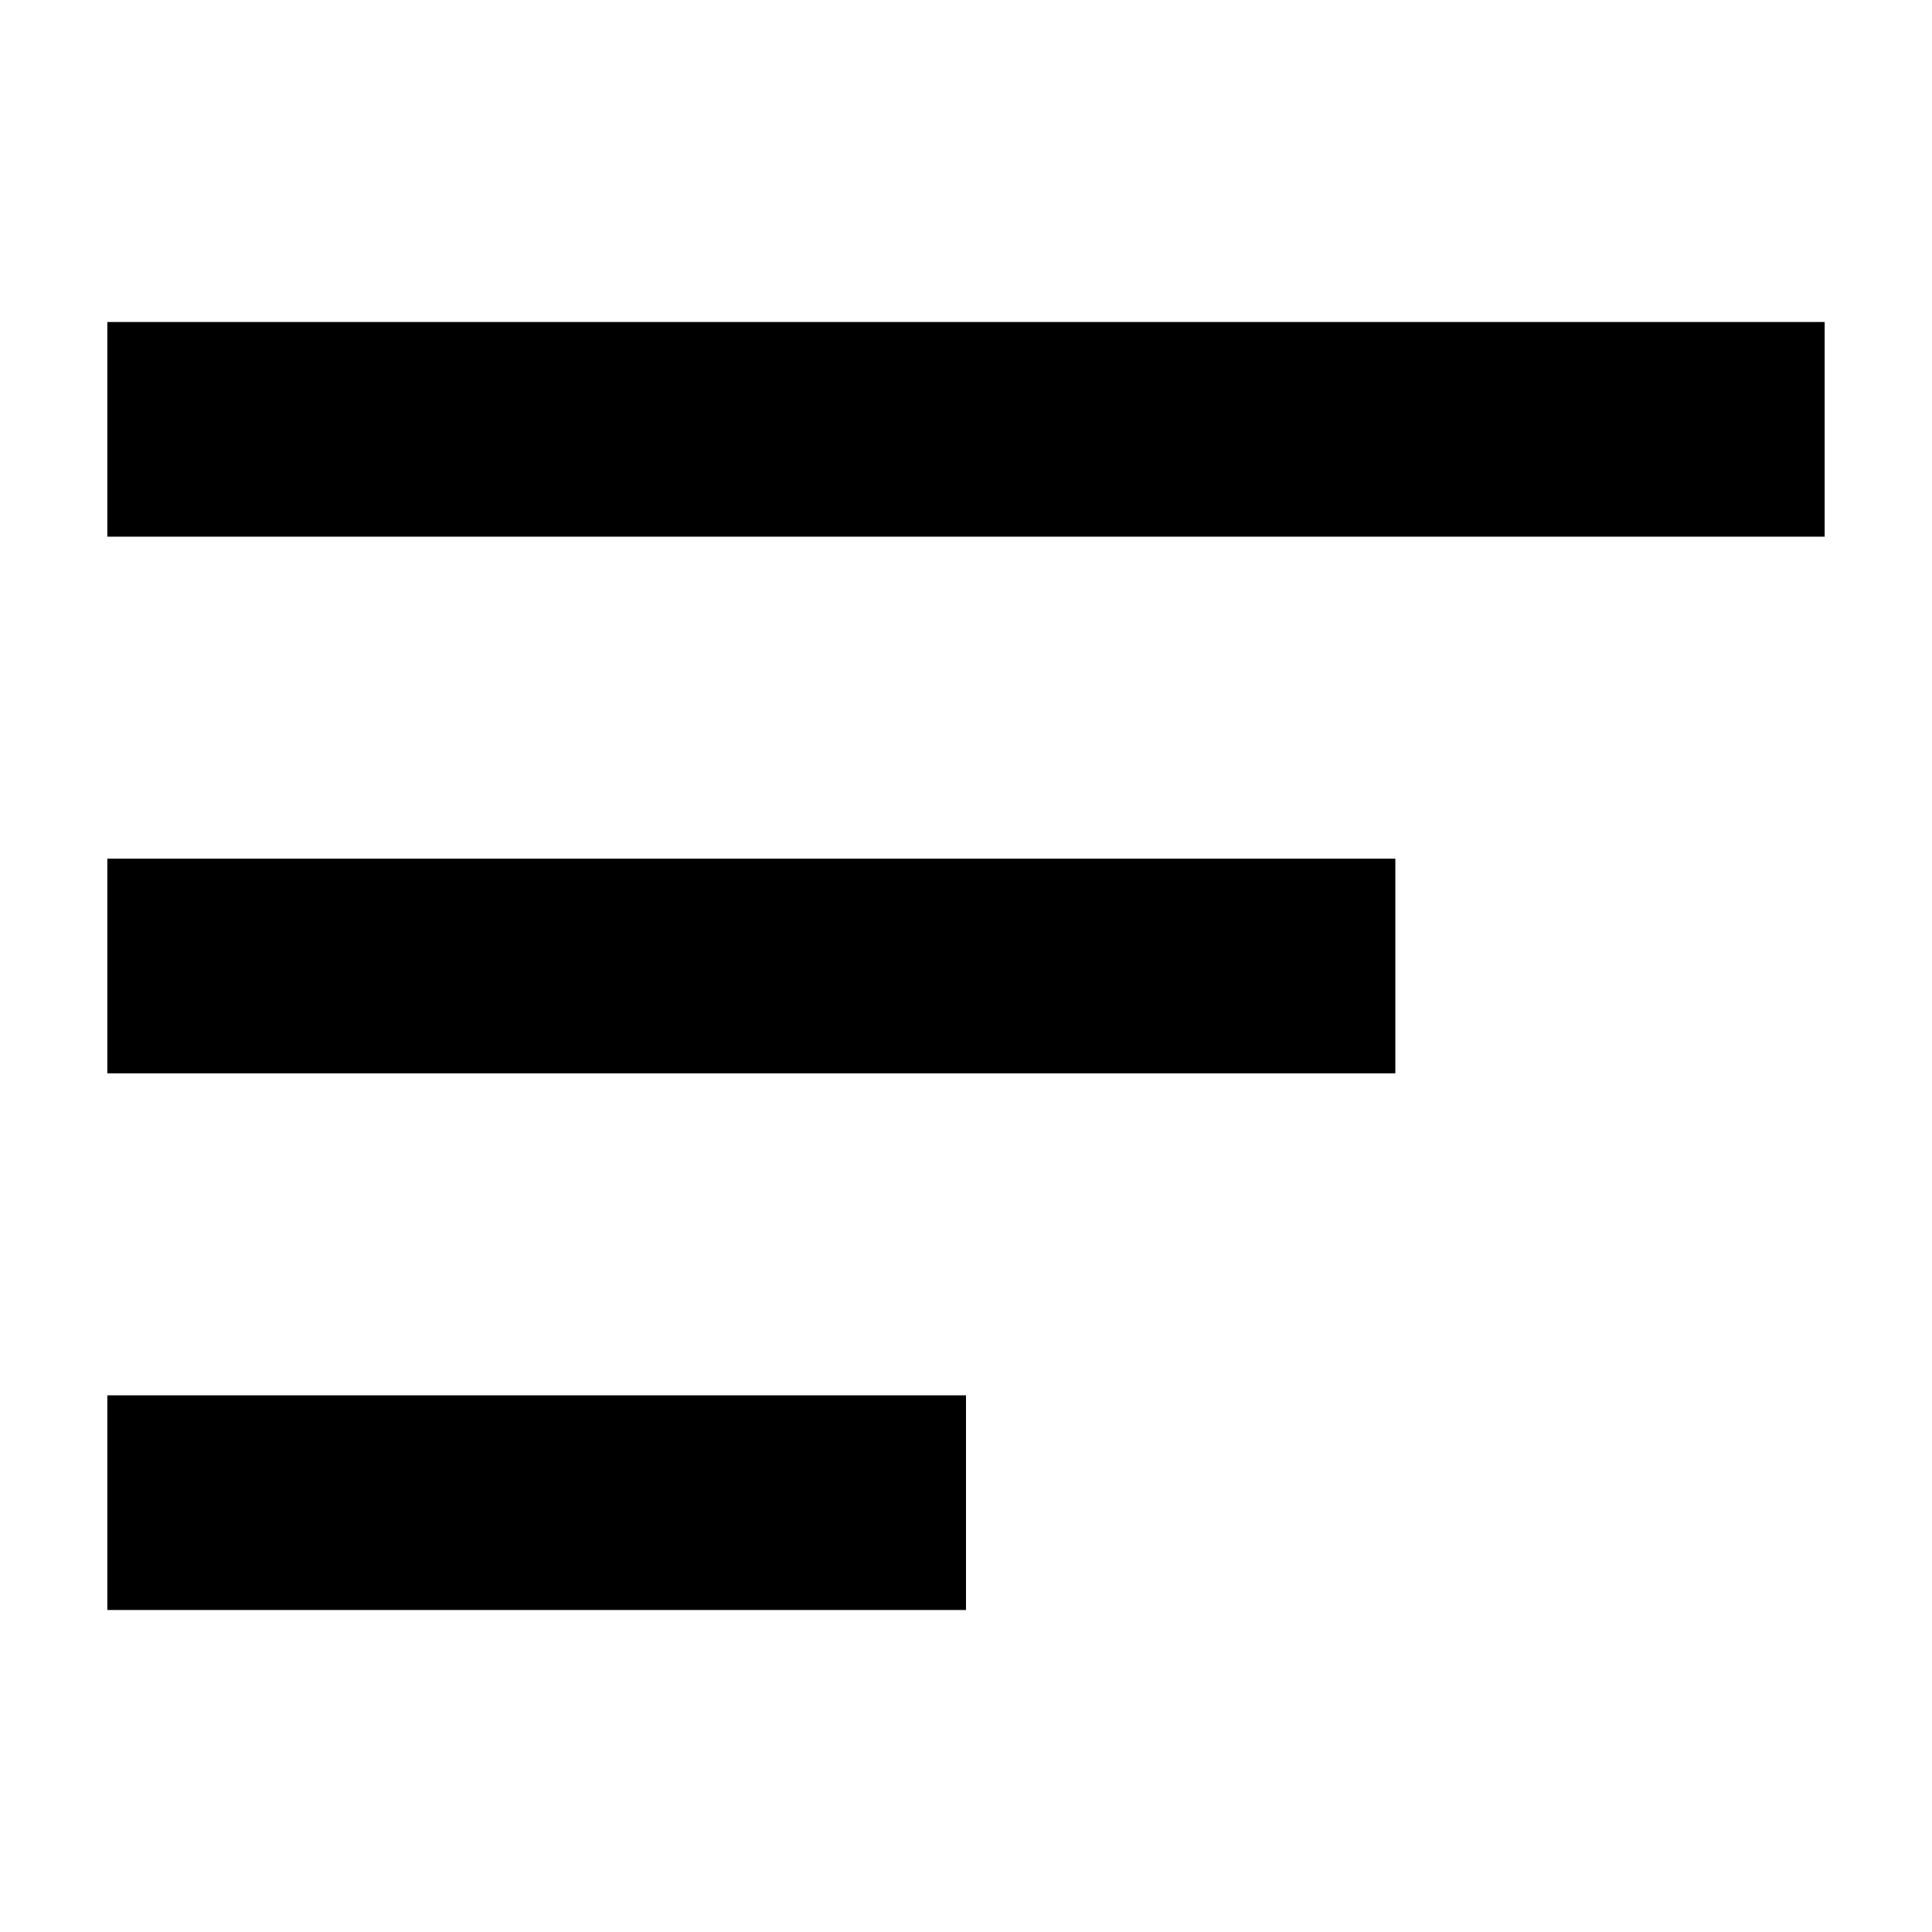 <?xml version="1.0"?>
<svg xmlns="http://www.w3.org/2000/svg" viewBox="0 0 36 36" fill="none">
  <path d="M34 10H2V6H34V10ZM26 16H2V20H26V16ZM18 26H2V30H18V26Z" fill="currentColor"/>
</svg>
<!-- ClientExtracted/steamui/chunk~2dcc5aaf7.js -->
